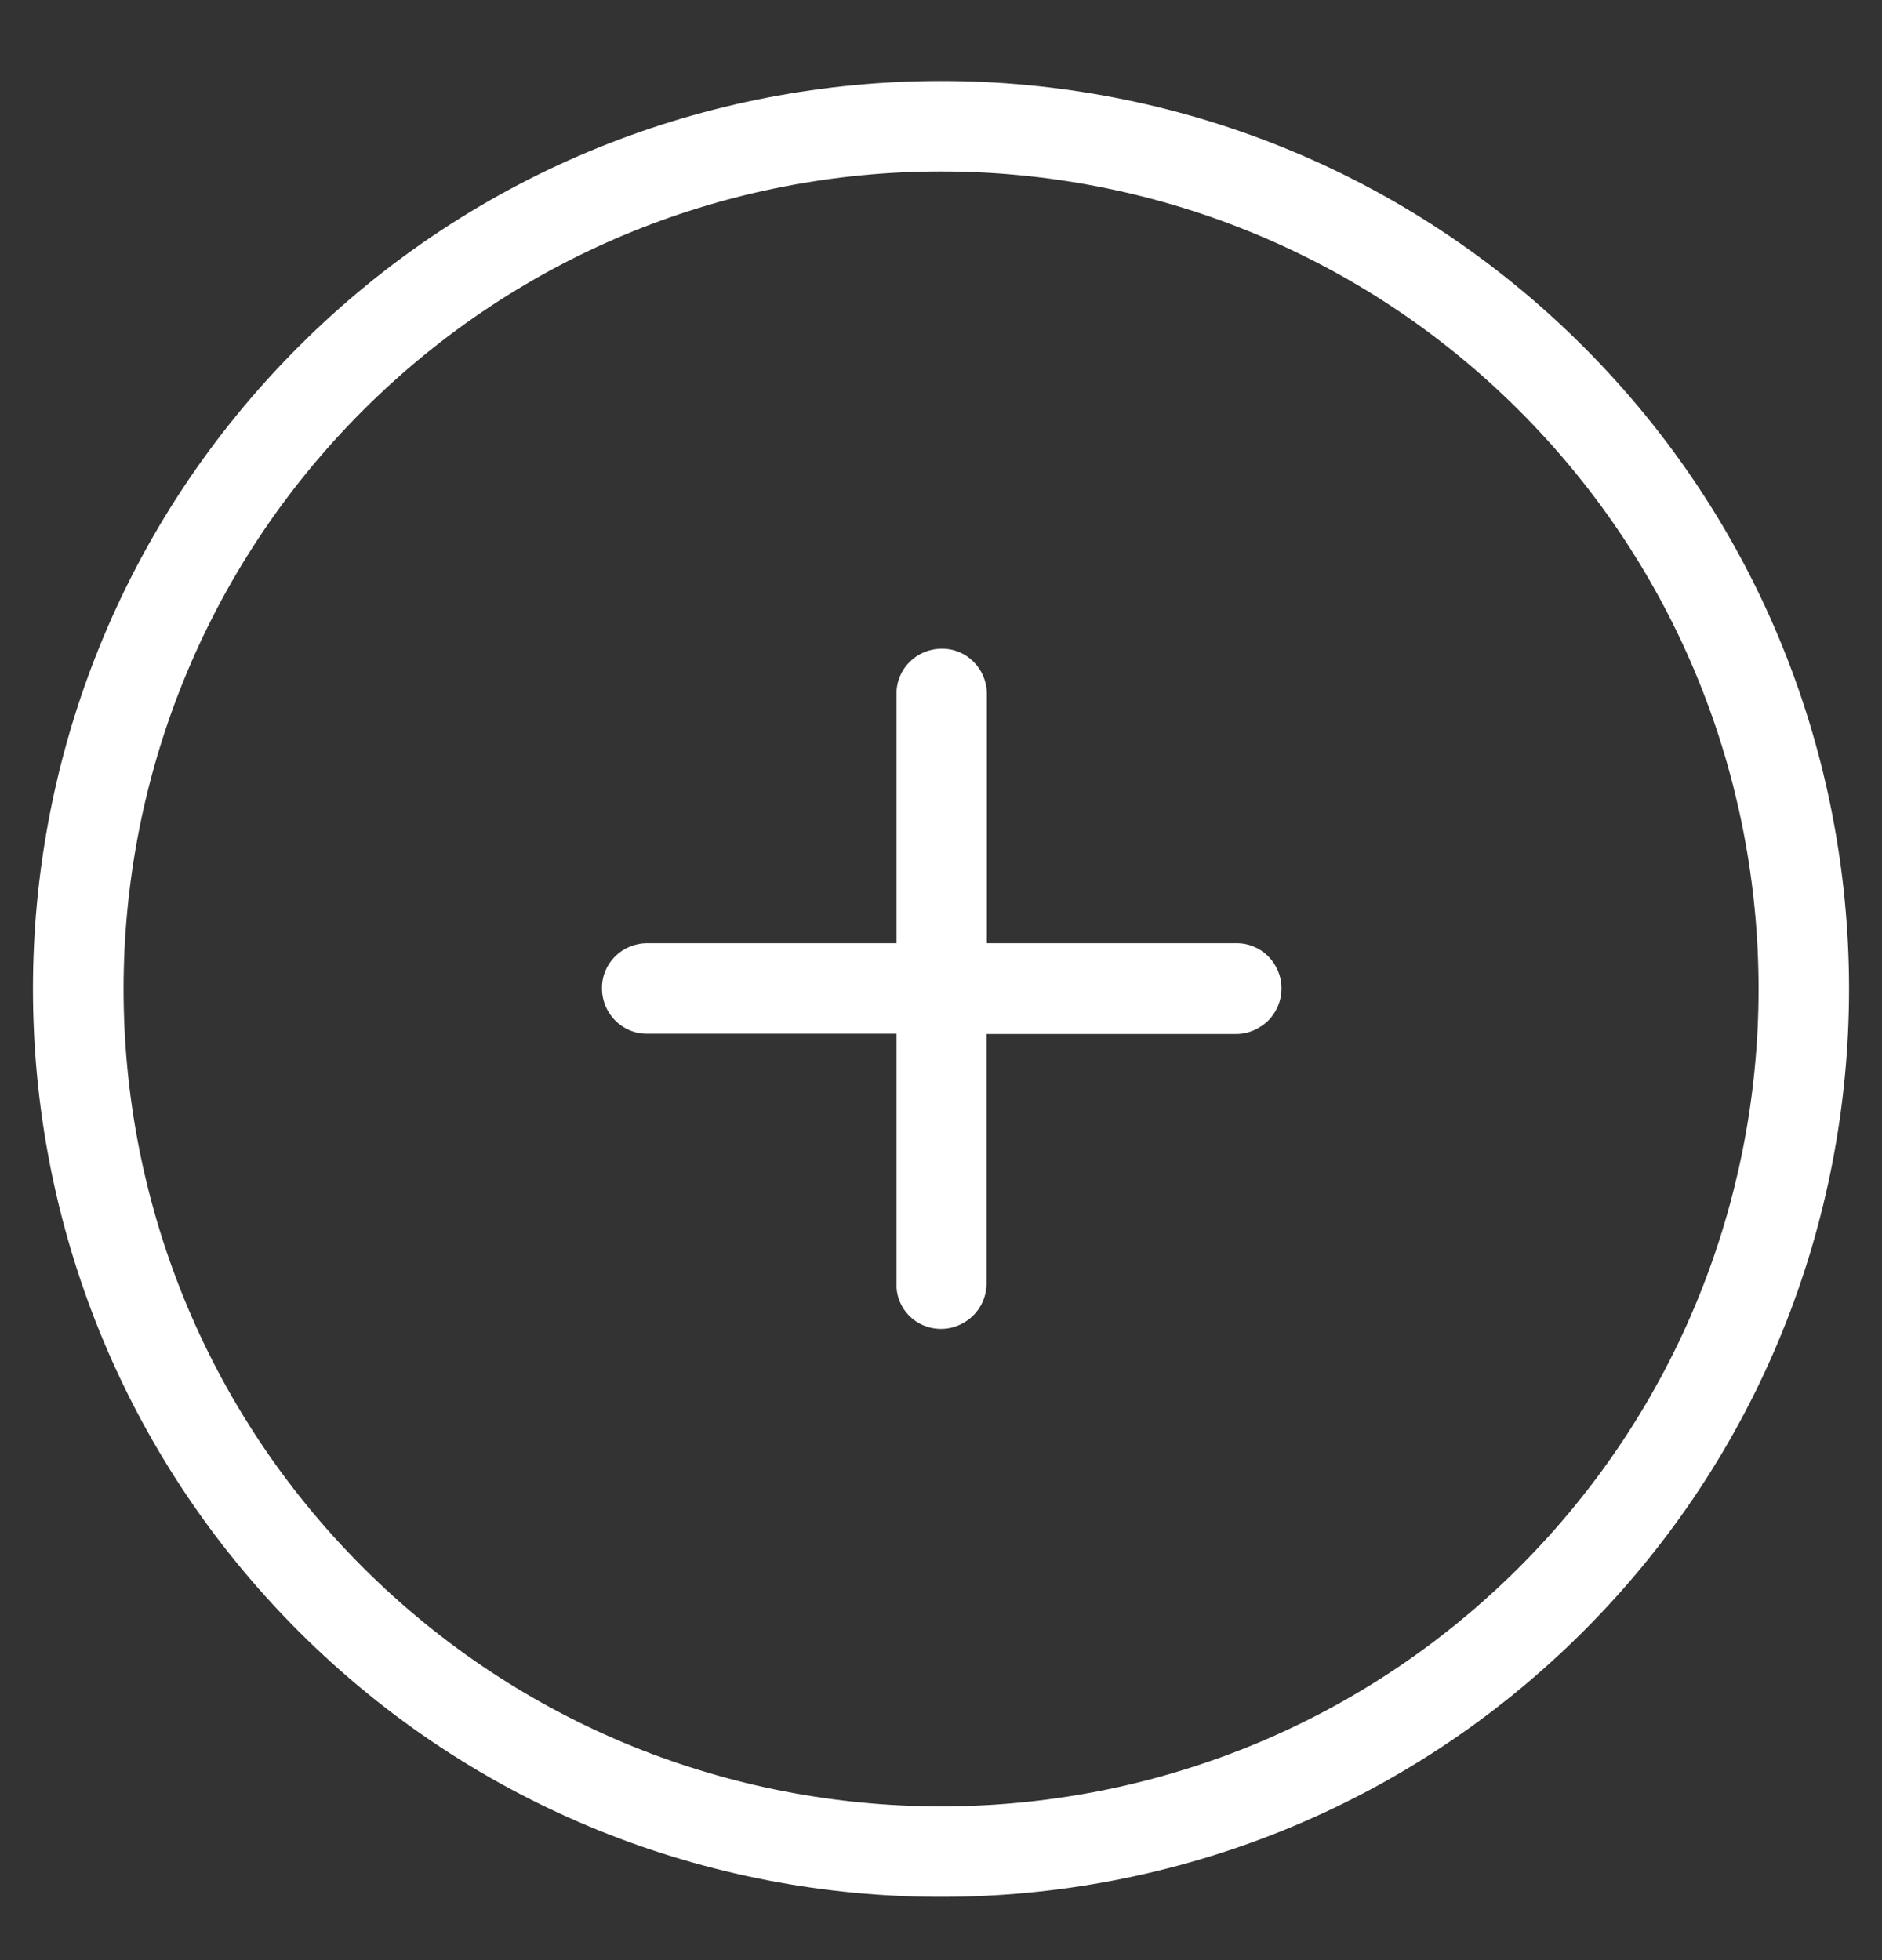 <svg width="24" height="25" viewBox="0 0 24 25" fill="none" xmlns="http://www.w3.org/2000/svg">
<rect x="0" y="0" width="24" height="25" fill="#333333" stroke="none"/>
<g clip-path="url(#clip0)">
<path d="M20.192 20.806C24.709 16.289 24.709 8.938 20.192 4.421C15.676 -0.096 8.324 -0.096 3.808 4.421C-0.709 8.938 -0.709 16.289 3.808 20.806C8.324 25.322 15.675 25.322 20.192 20.806ZM4.625 5.238C8.693 1.17 15.307 1.17 19.375 5.238C23.443 9.306 23.443 15.92 19.375 19.988C15.307 24.056 8.693 24.056 4.625 19.988C0.557 15.92 0.562 9.306 4.625 5.238Z" fill="white"/>
<path d="M12 16.949C12.161 16.949 12.302 16.883 12.411 16.779C12.515 16.675 12.581 16.529 12.581 16.368V13.188H15.761C15.921 13.188 16.063 13.122 16.172 13.018C16.276 12.914 16.342 12.768 16.342 12.607C16.342 12.286 16.082 12.026 15.765 12.03H12.585V8.851C12.585 8.53 12.326 8.27 12.009 8.274C11.688 8.274 11.428 8.534 11.433 8.851V12.03H8.253C7.932 12.03 7.672 12.29 7.677 12.607C7.677 12.928 7.937 13.188 8.253 13.184H11.433V16.363C11.419 16.689 11.679 16.949 12 16.949Z" fill="white"/>
</g>
<defs>
<clipPath id="clip0">
<rect width="24" height="24" fill="white" transform="translate(0 0.613)"/>
</clipPath>
</defs>
</svg>
